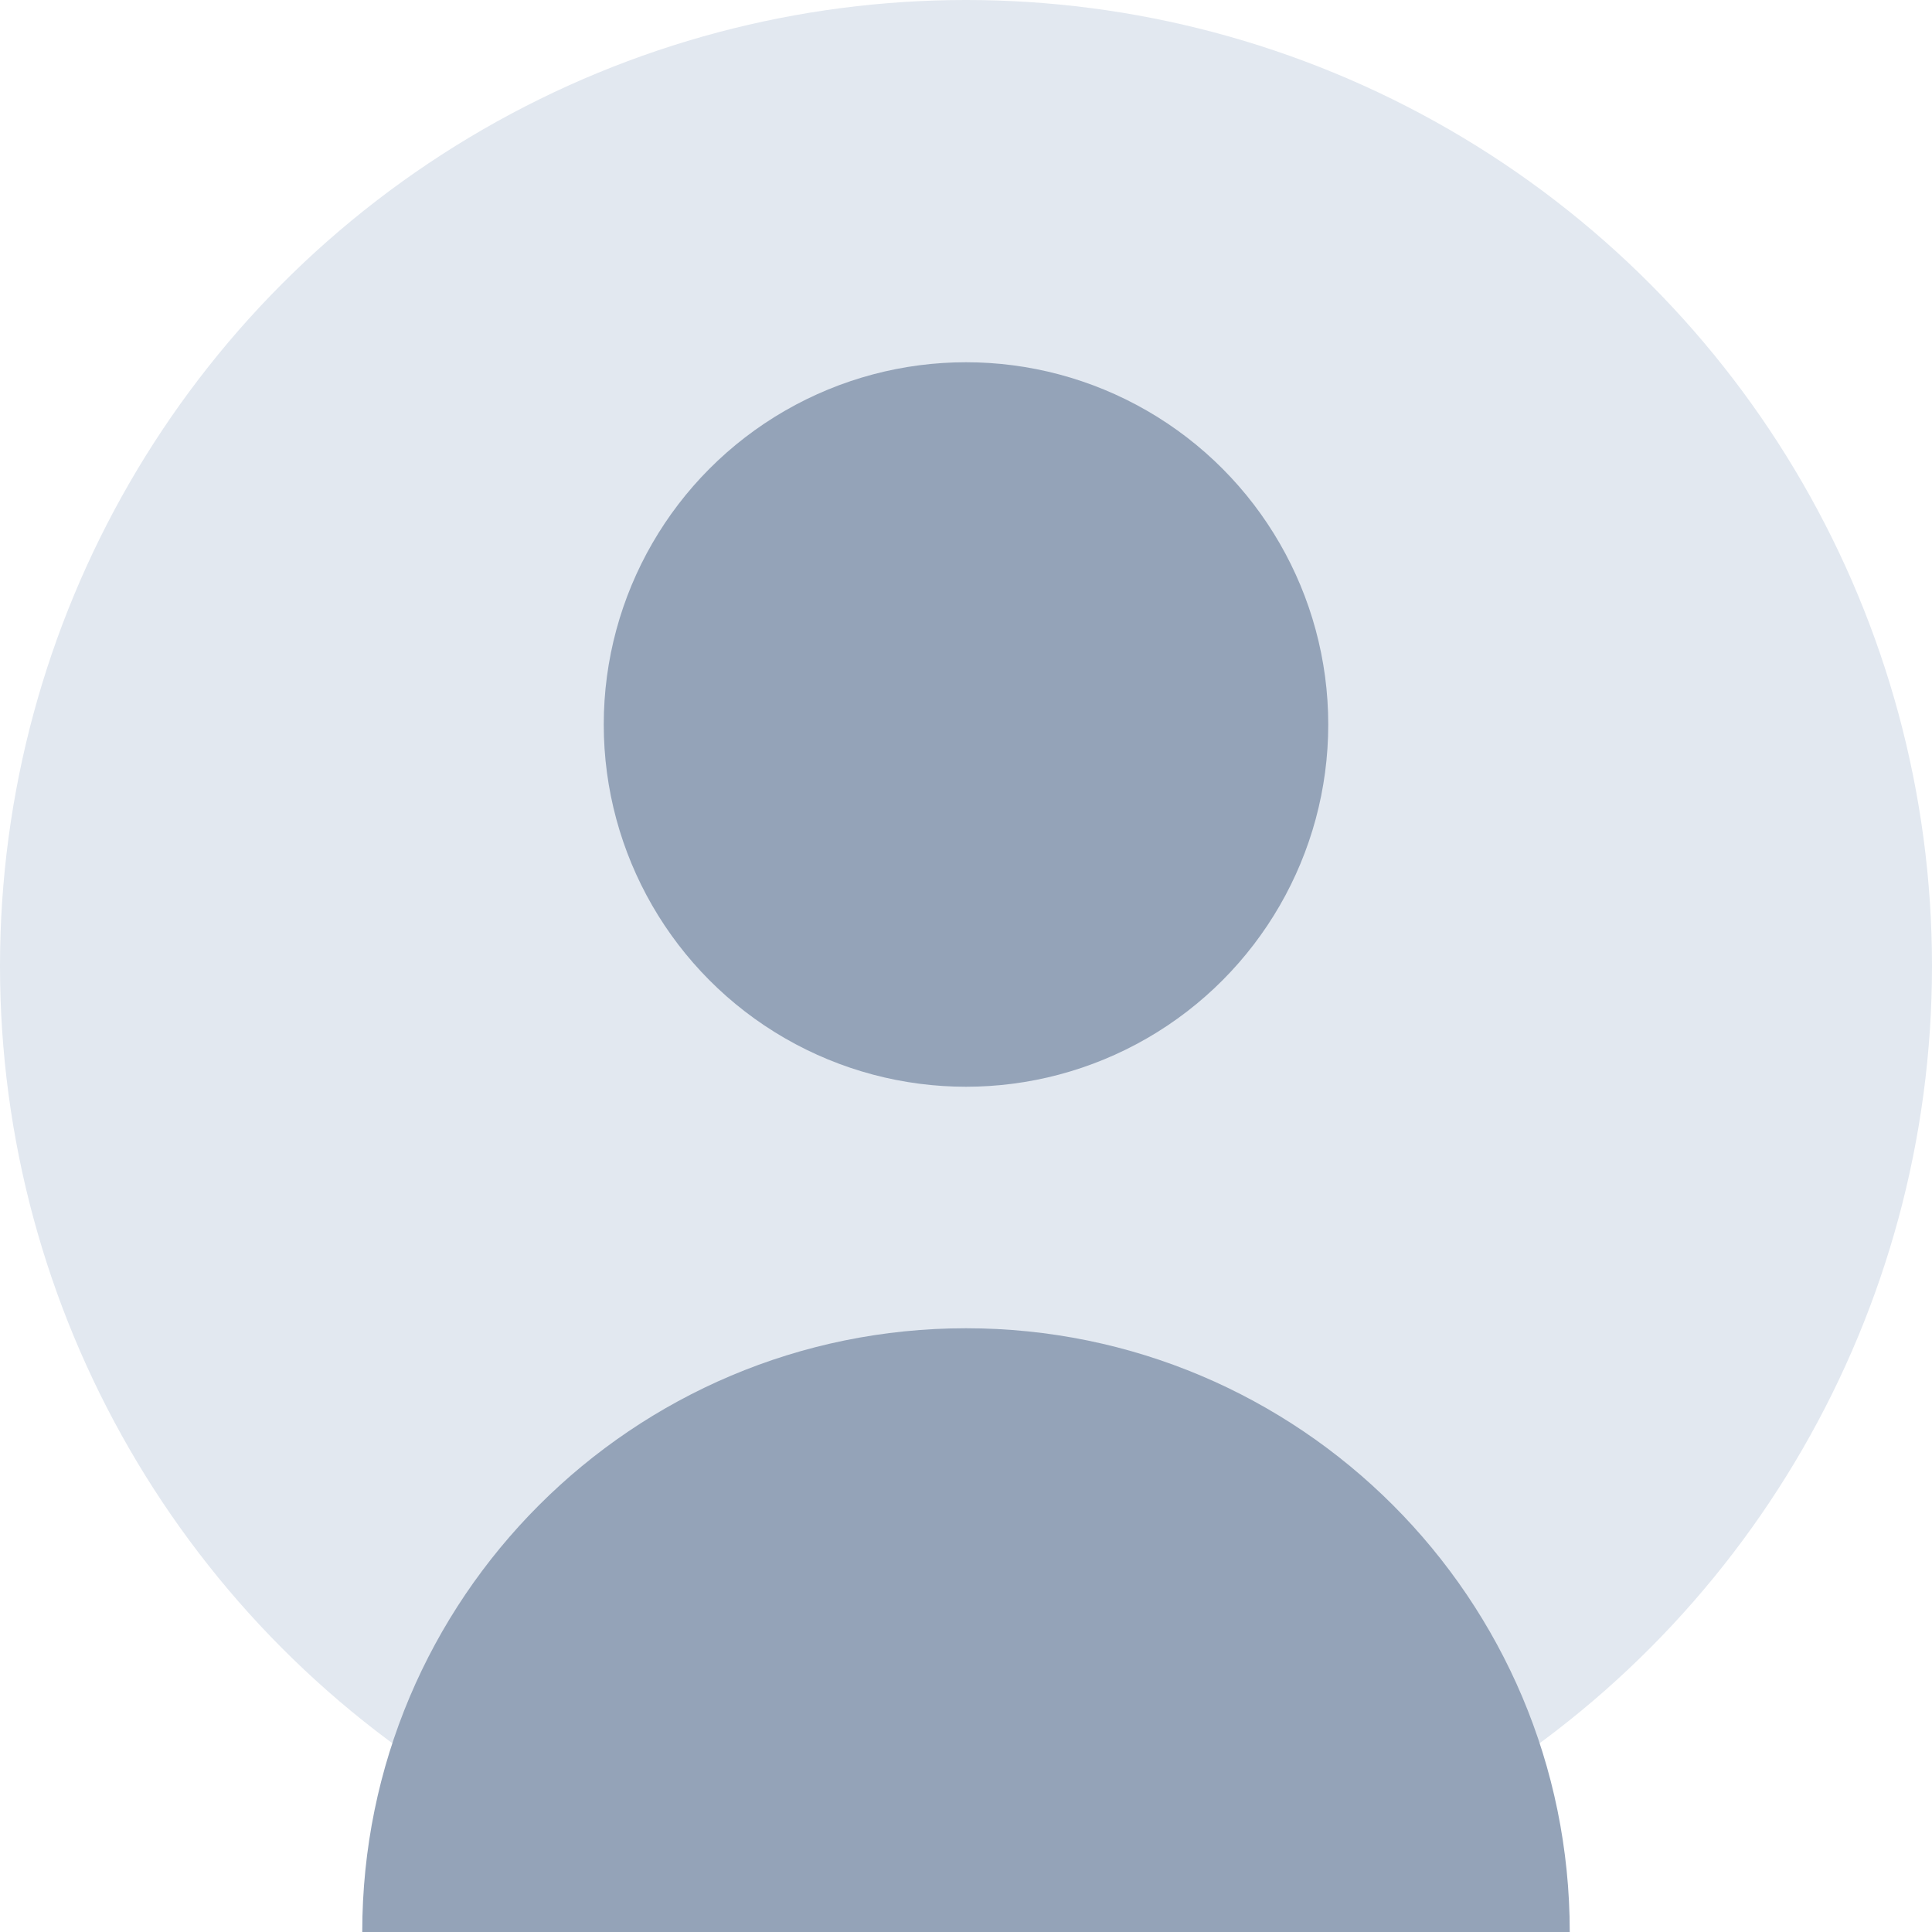 <?xml version="1.0" encoding="UTF-8"?>
<svg width="128" height="128" version="1.1" viewBox="0 0 128 128" xmlns="http://www.w3.org/2000/svg">
 <circle cx="64" cy="64" r="64" fill="#e2e8f0"/>
 <circle cx="64" cy="48" r="24" fill="#94a3b8"/>
 <path d="m24 128c0-22.091 17.909-40 40-40s40 17.909 40 40z" fill="#94a3b8"/>
</svg>
